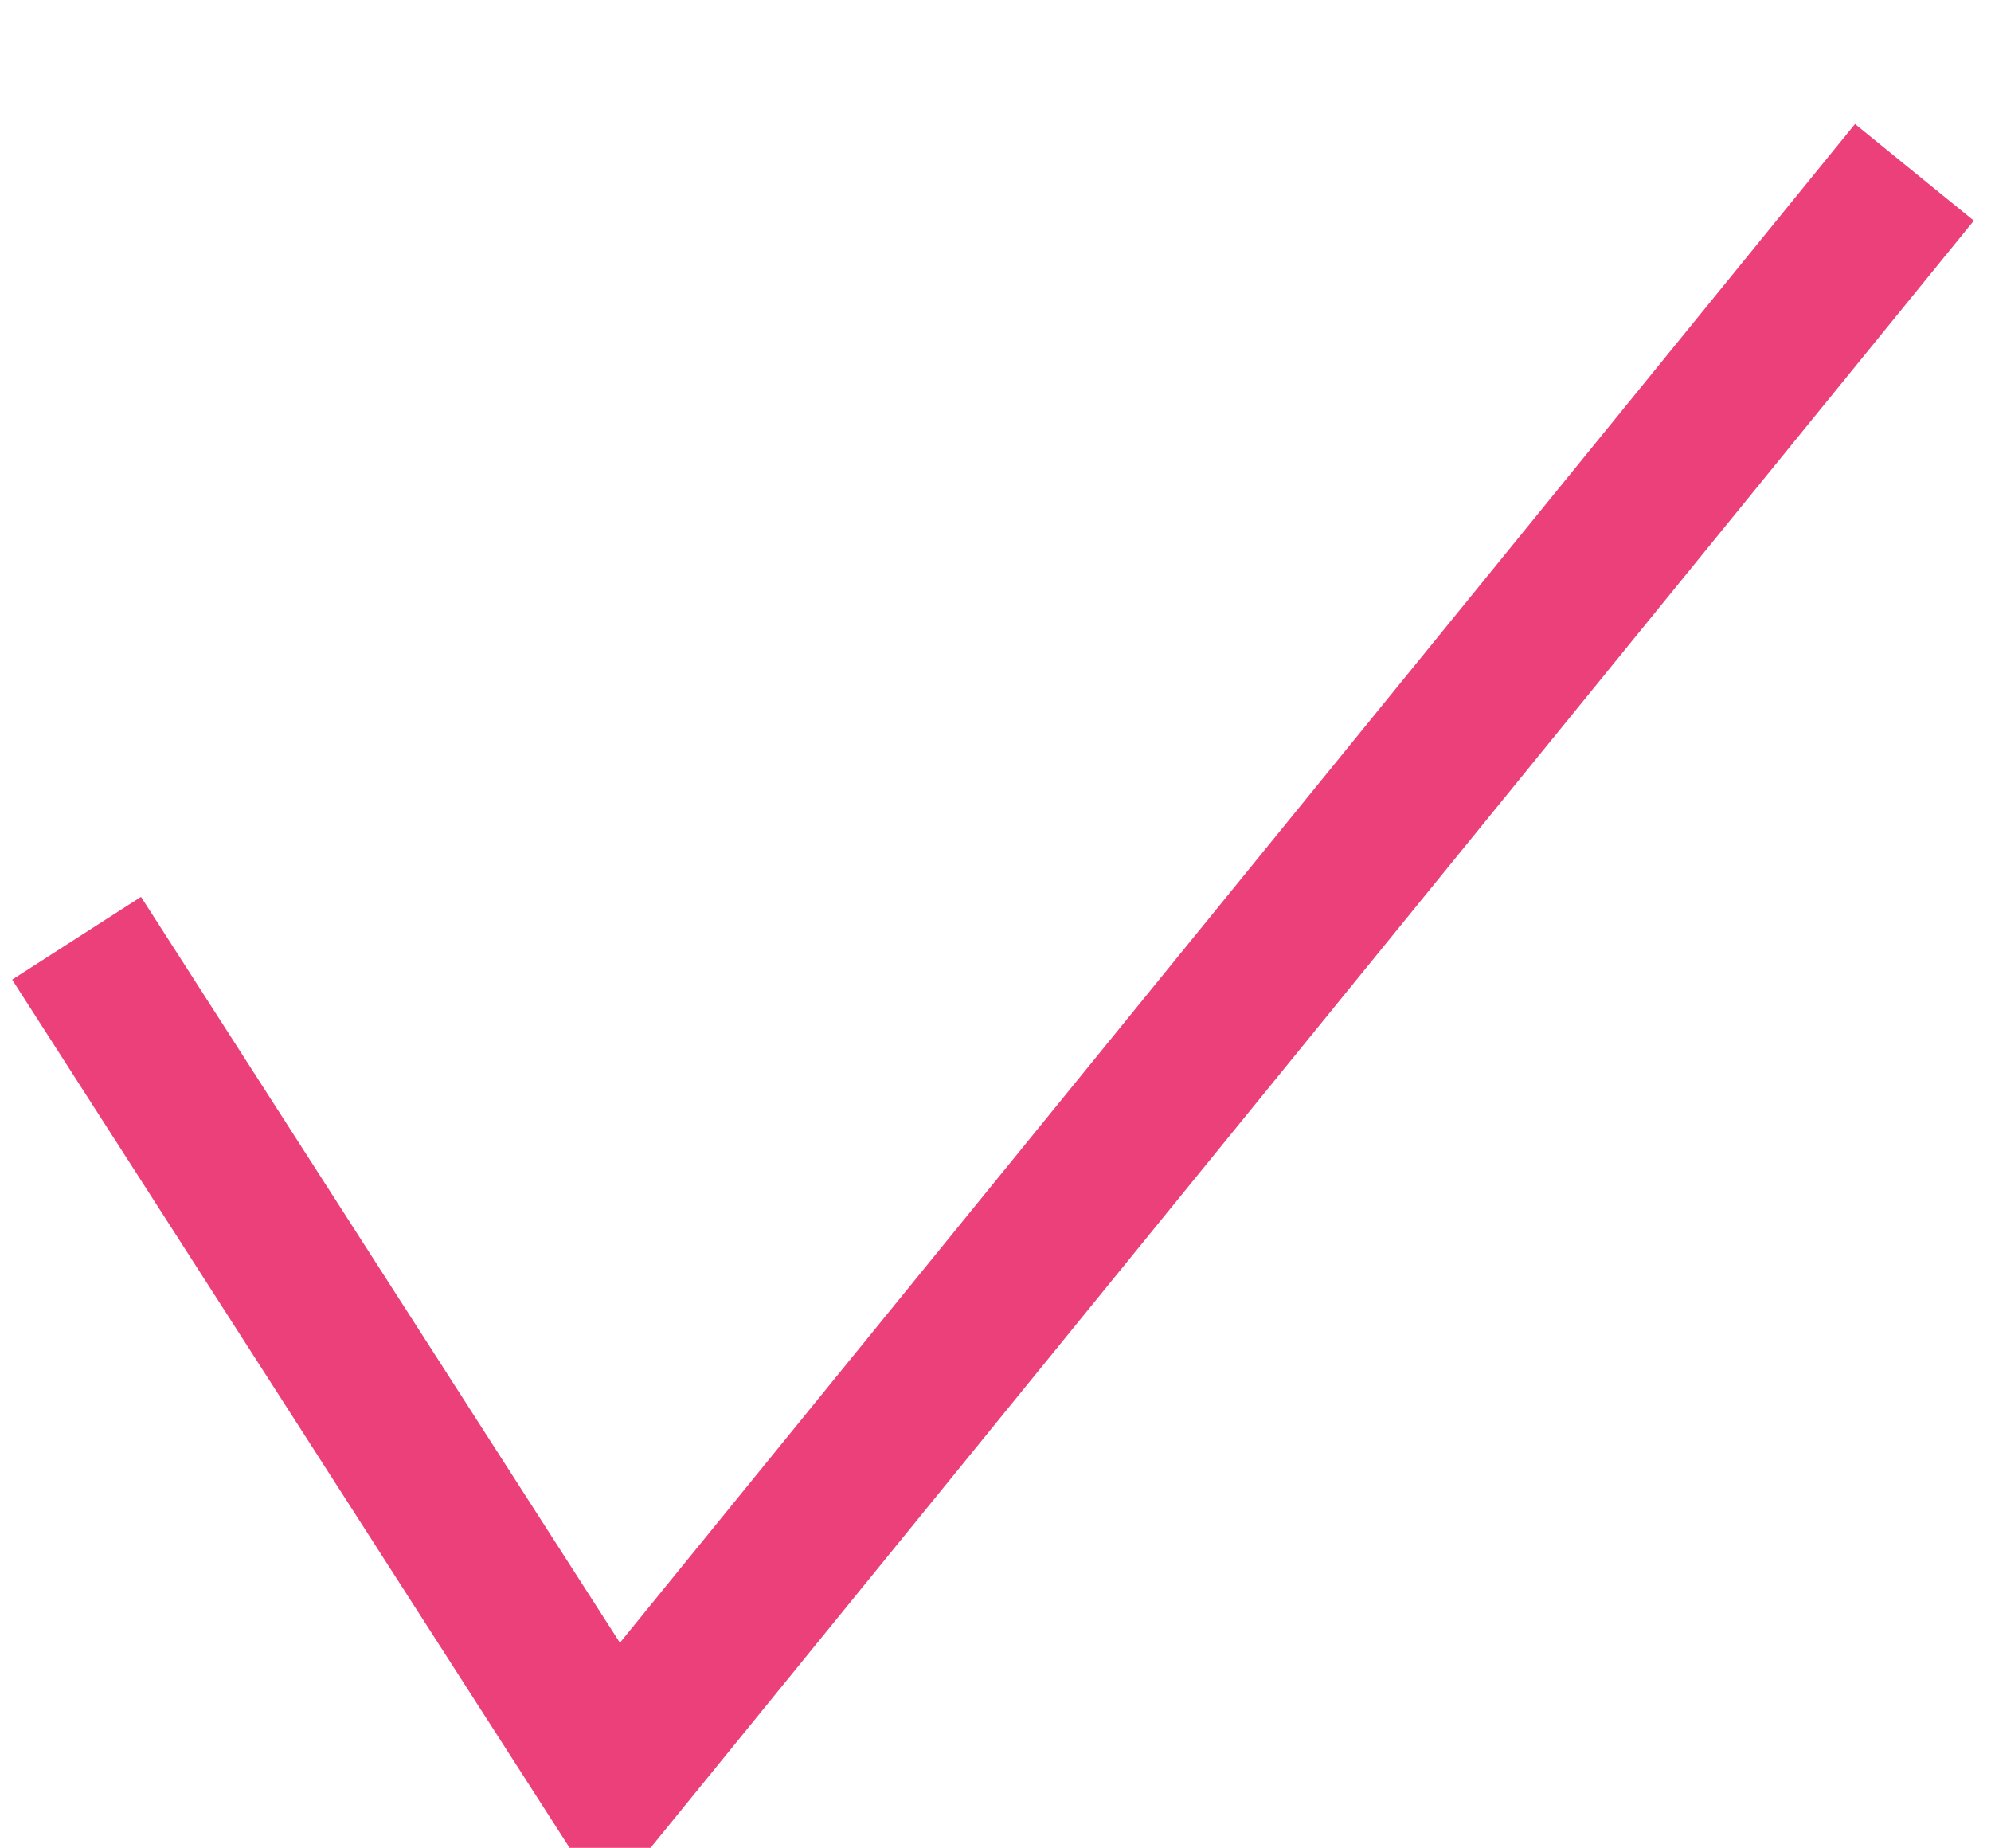 <svg xmlns="http://www.w3.org/2000/svg" width="13" height="12.063" viewBox="0 0 13 12.063">
<defs>
    <style>
      .cls-1 {
        fill: none;
        stroke: #ec407a;
        stroke-width: 1px;
        fill-rule: evenodd;
      }
    </style>
  </defs>
  <path class="cls-1" d="M35,192l-8.5,10.45L23,197" transform="translate(-22.5 -190.875)"/>
</svg>
